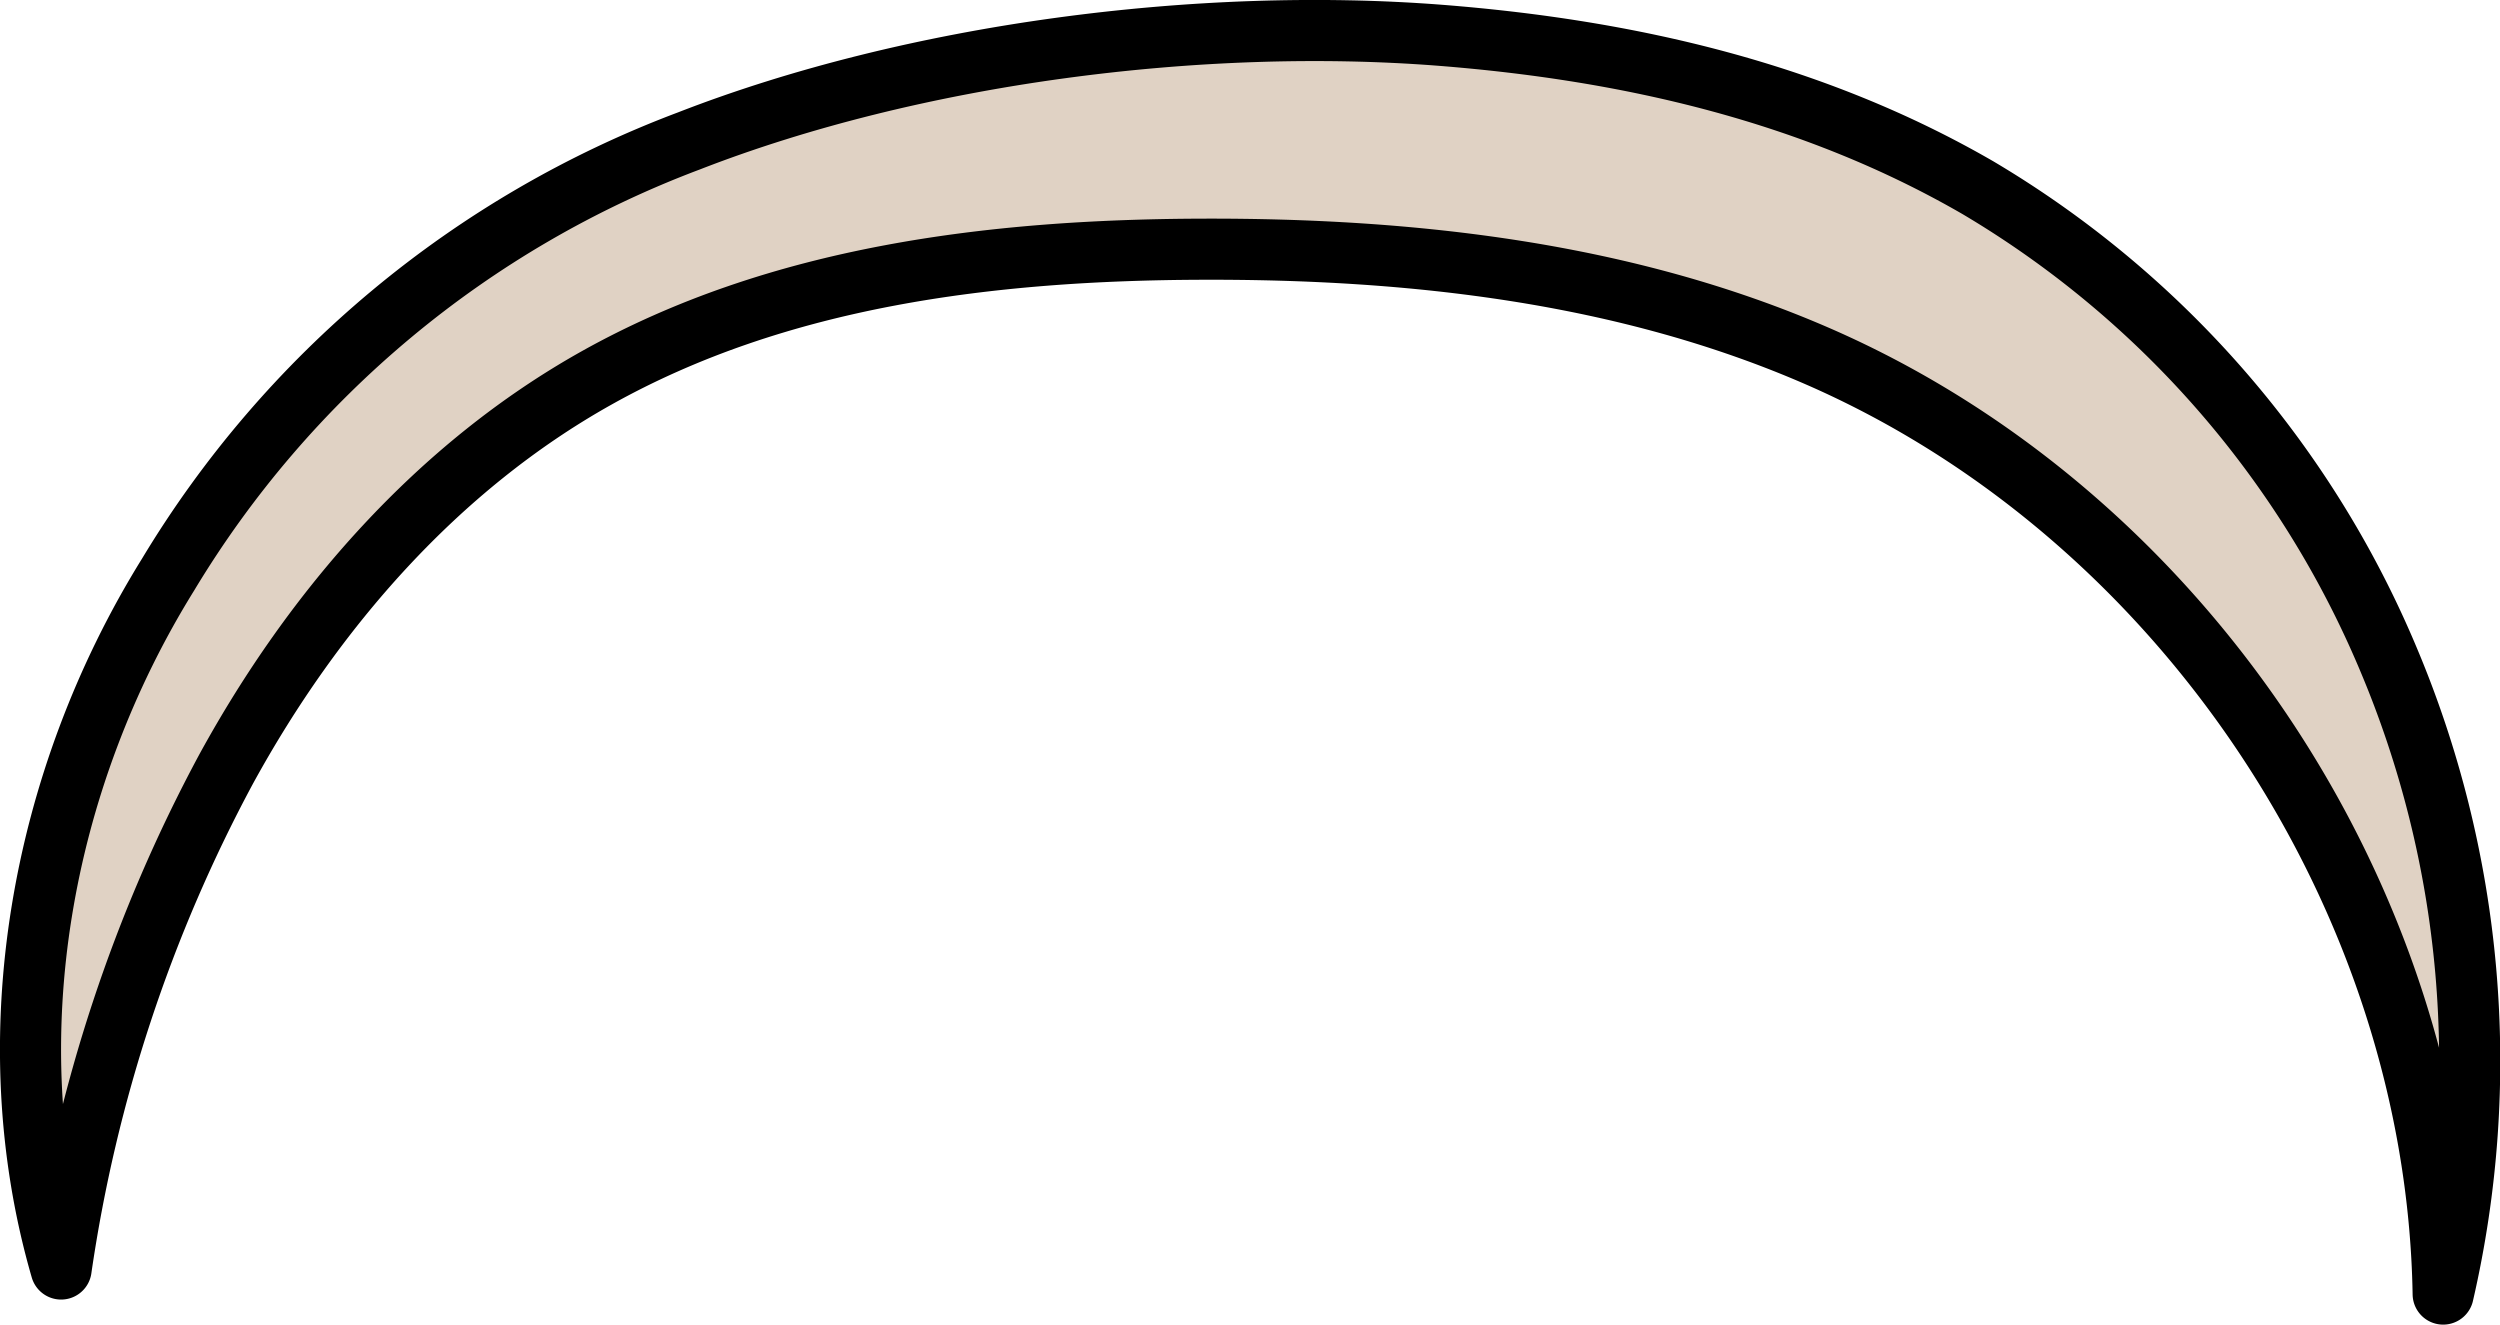 <svg xmlns="http://www.w3.org/2000/svg" viewBox="0 0 204.55 108.38"><defs><style>.cls-1{fill:#e0d2c4;stroke:#000;stroke-linecap:round;stroke-linejoin:round;stroke-width:5px;}</style></defs><g id="Layer_2" data-name="Layer 2"><g id="Layer_314" data-name="Layer 314"><path class="cls-1" d="M199.9,105.88c-.54-32.44-21.35-63.69-51.08-76.69-15.77-6.89-33.28-8.86-50.49-8.8S63.69,22.59,48.8,30.93c-13,7.28-23.14,18.92-30.3,32A124,124,0,0,0,5,103.83C-.5,84.87,3.35,63.77,13.76,47A84.41,84.41,0,0,1,56.37,11.53C74.76,4.37,98.2,1.35,117.88,2.89c15.48,1.22,30.5,4.69,43.94,12.46a81.44,81.44,0,0,1,33.51,38.37A84.67,84.67,0,0,1,199.9,105.88Z"/></g></g></svg>